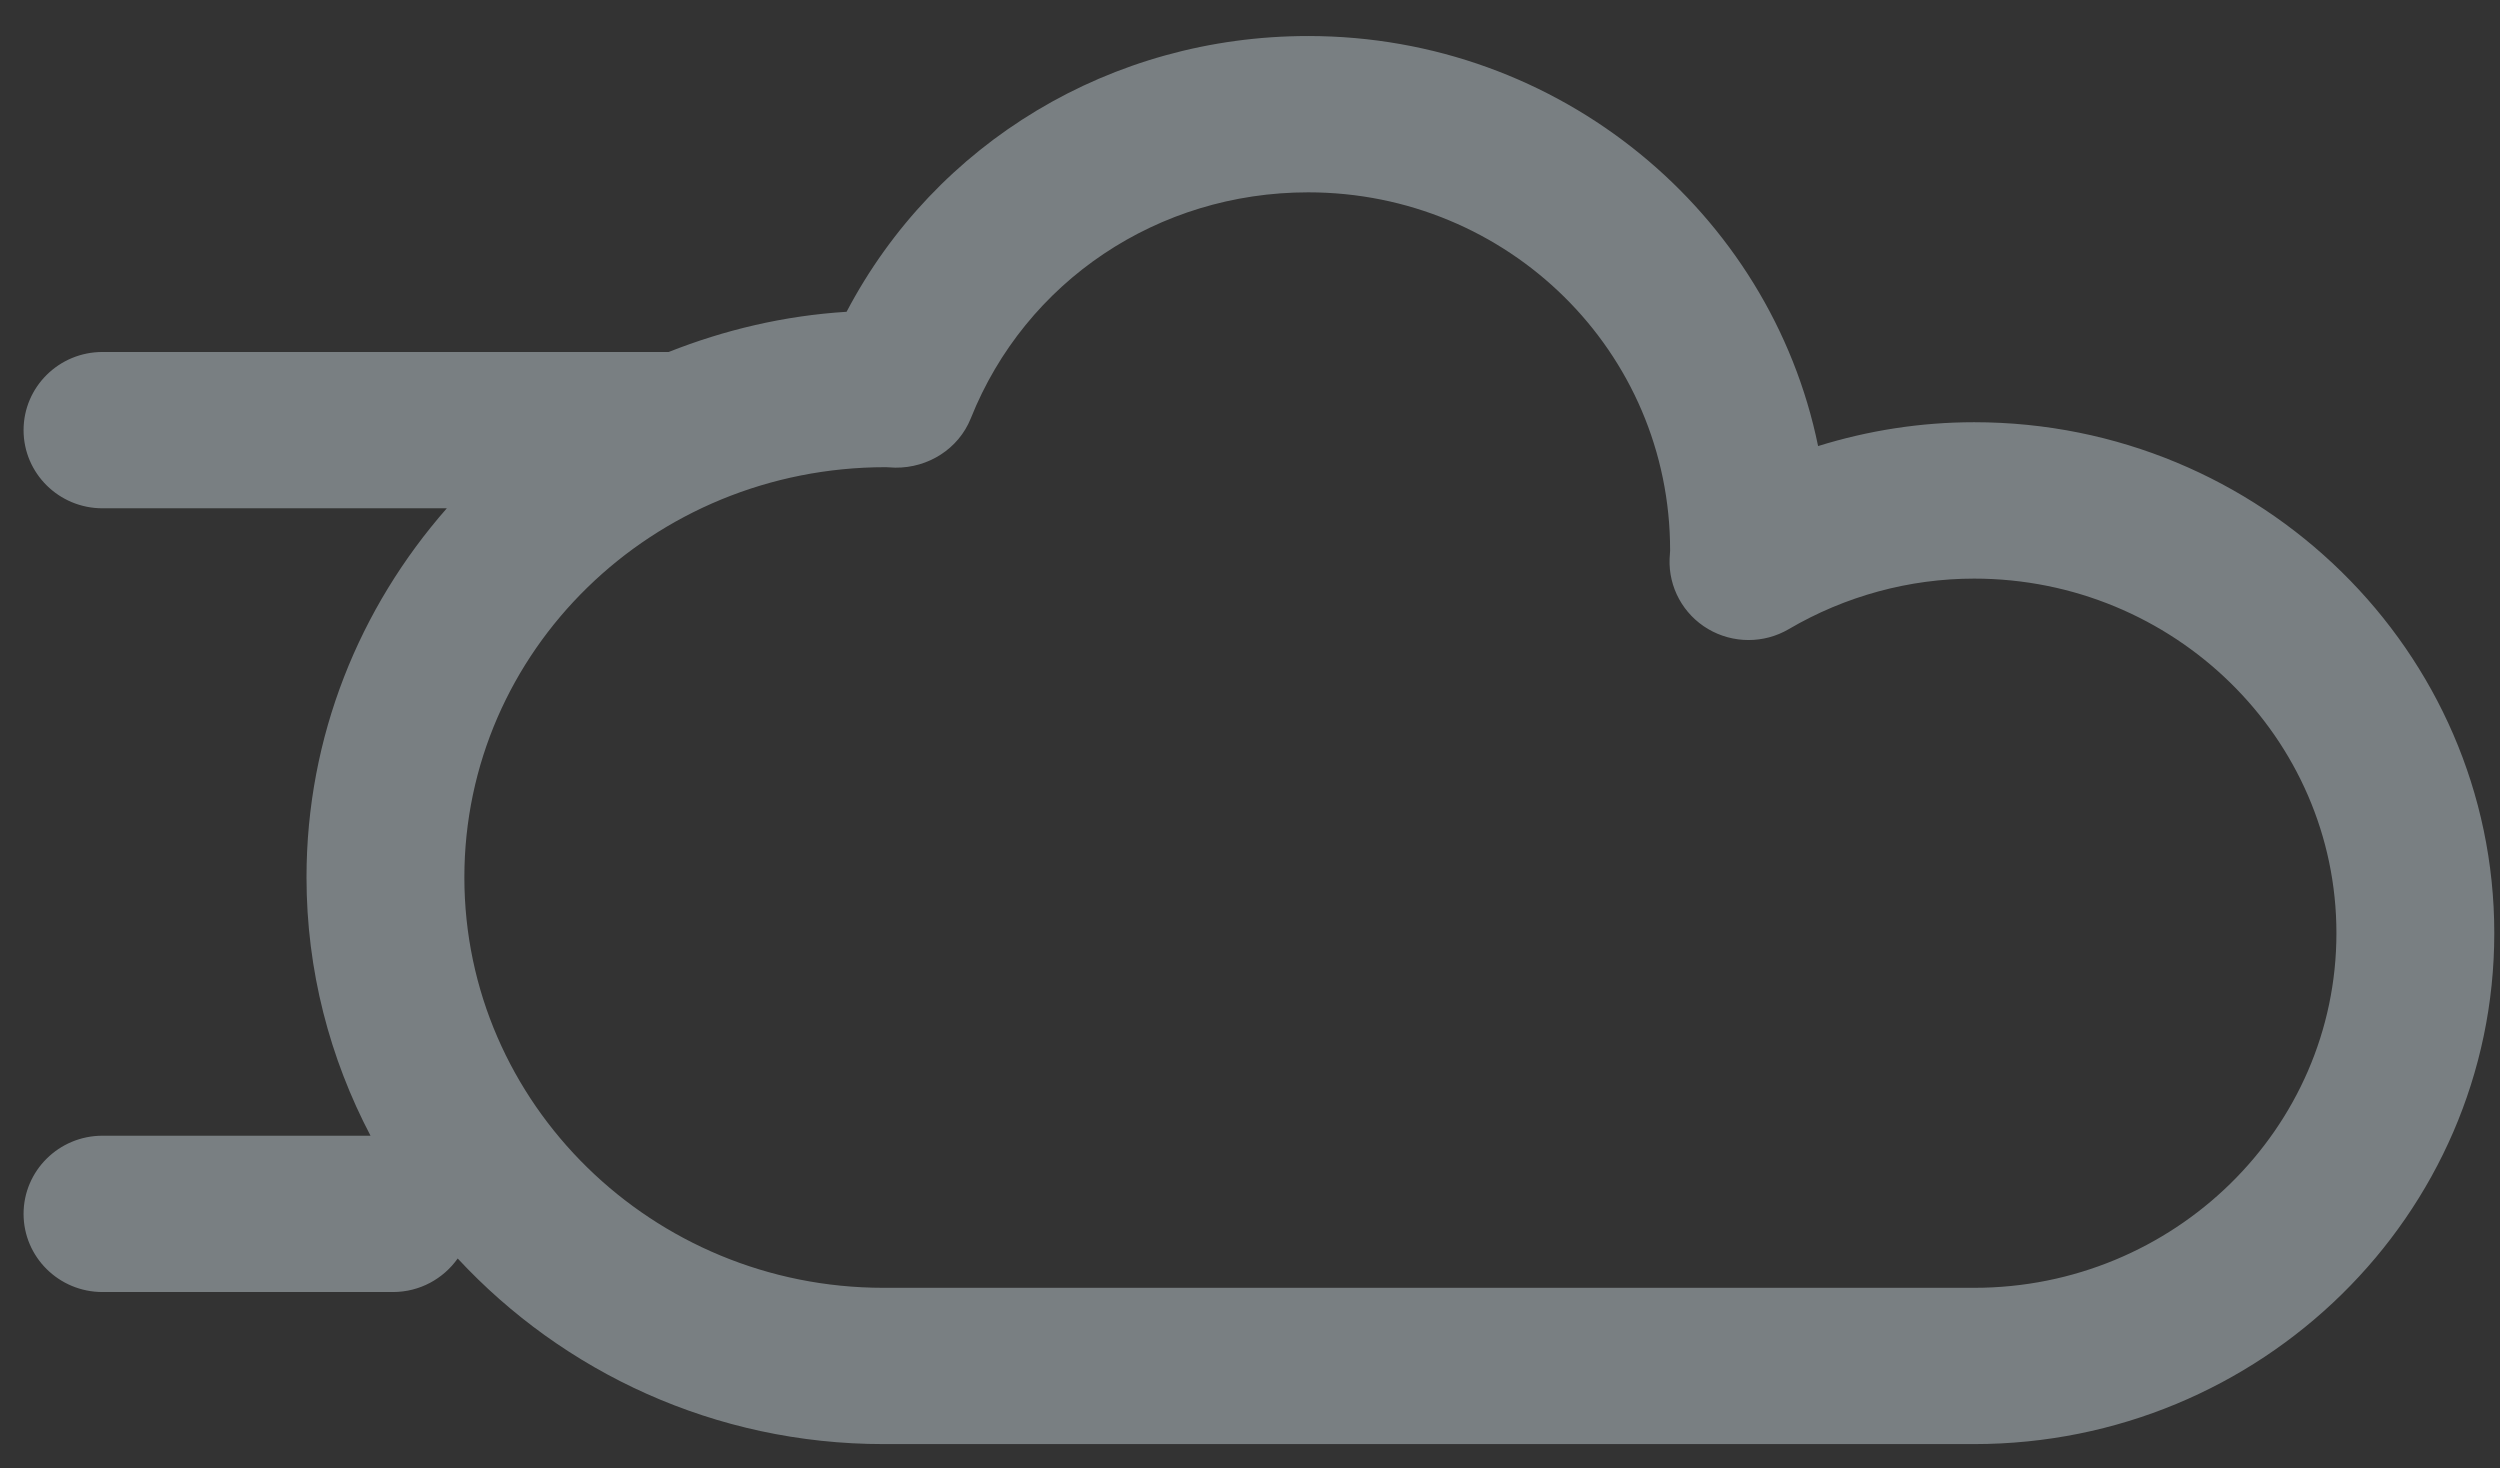 <svg width="63" height="37" viewBox="0 0 63 37" fill="none" xmlns="http://www.w3.org/2000/svg">
<rect x="0" y="0" width="63" height="37" fill="#333333" stroke="none"/>
<path d="M2.583 12.809H11.26C9.063 15.311 7.724 18.555 7.724 22.11C7.724 24.455 8.311 26.665 9.337 28.62H2.583C1.484 28.62 0.594 29.503 0.594 30.59C0.594 31.677 1.484 32.559 2.583 32.559H9.902C10.579 32.559 11.173 32.224 11.534 31.714C14.196 34.58 18.014 36.391 22.264 36.391H49.748C56.976 36.391 62.856 30.617 62.856 23.516C62.856 16.417 56.976 10.64 49.748 10.64C48.411 10.64 47.084 10.846 45.816 11.241C44.612 5.355 39.307 0.908 32.966 0.908C28.001 0.908 23.574 3.595 21.334 7.857C19.756 7.955 18.253 8.315 16.851 8.87H2.583C1.484 8.87 0.594 9.752 0.594 10.84C0.594 11.927 1.484 12.809 2.583 12.809ZM22.318 11.773H22.327L22.561 11.785C23.392 11.794 24.158 11.309 24.465 10.54C25.846 7.082 29.183 4.847 32.966 4.847C37.999 4.847 42.093 8.856 42.087 13.876L42.074 14.078C42.045 14.799 42.417 15.48 43.042 15.85C43.669 16.22 44.45 16.222 45.077 15.854C46.497 15.021 48.112 14.581 49.748 14.581C54.781 14.581 58.878 18.59 58.878 23.516C58.878 28.444 54.781 32.453 49.748 32.453H22.264C16.44 32.453 11.702 27.813 11.702 22.11C11.702 16.407 16.436 11.773 22.318 11.773Z" fill="#E6F7FF" fill-opacity="0.39"/>
</svg>
